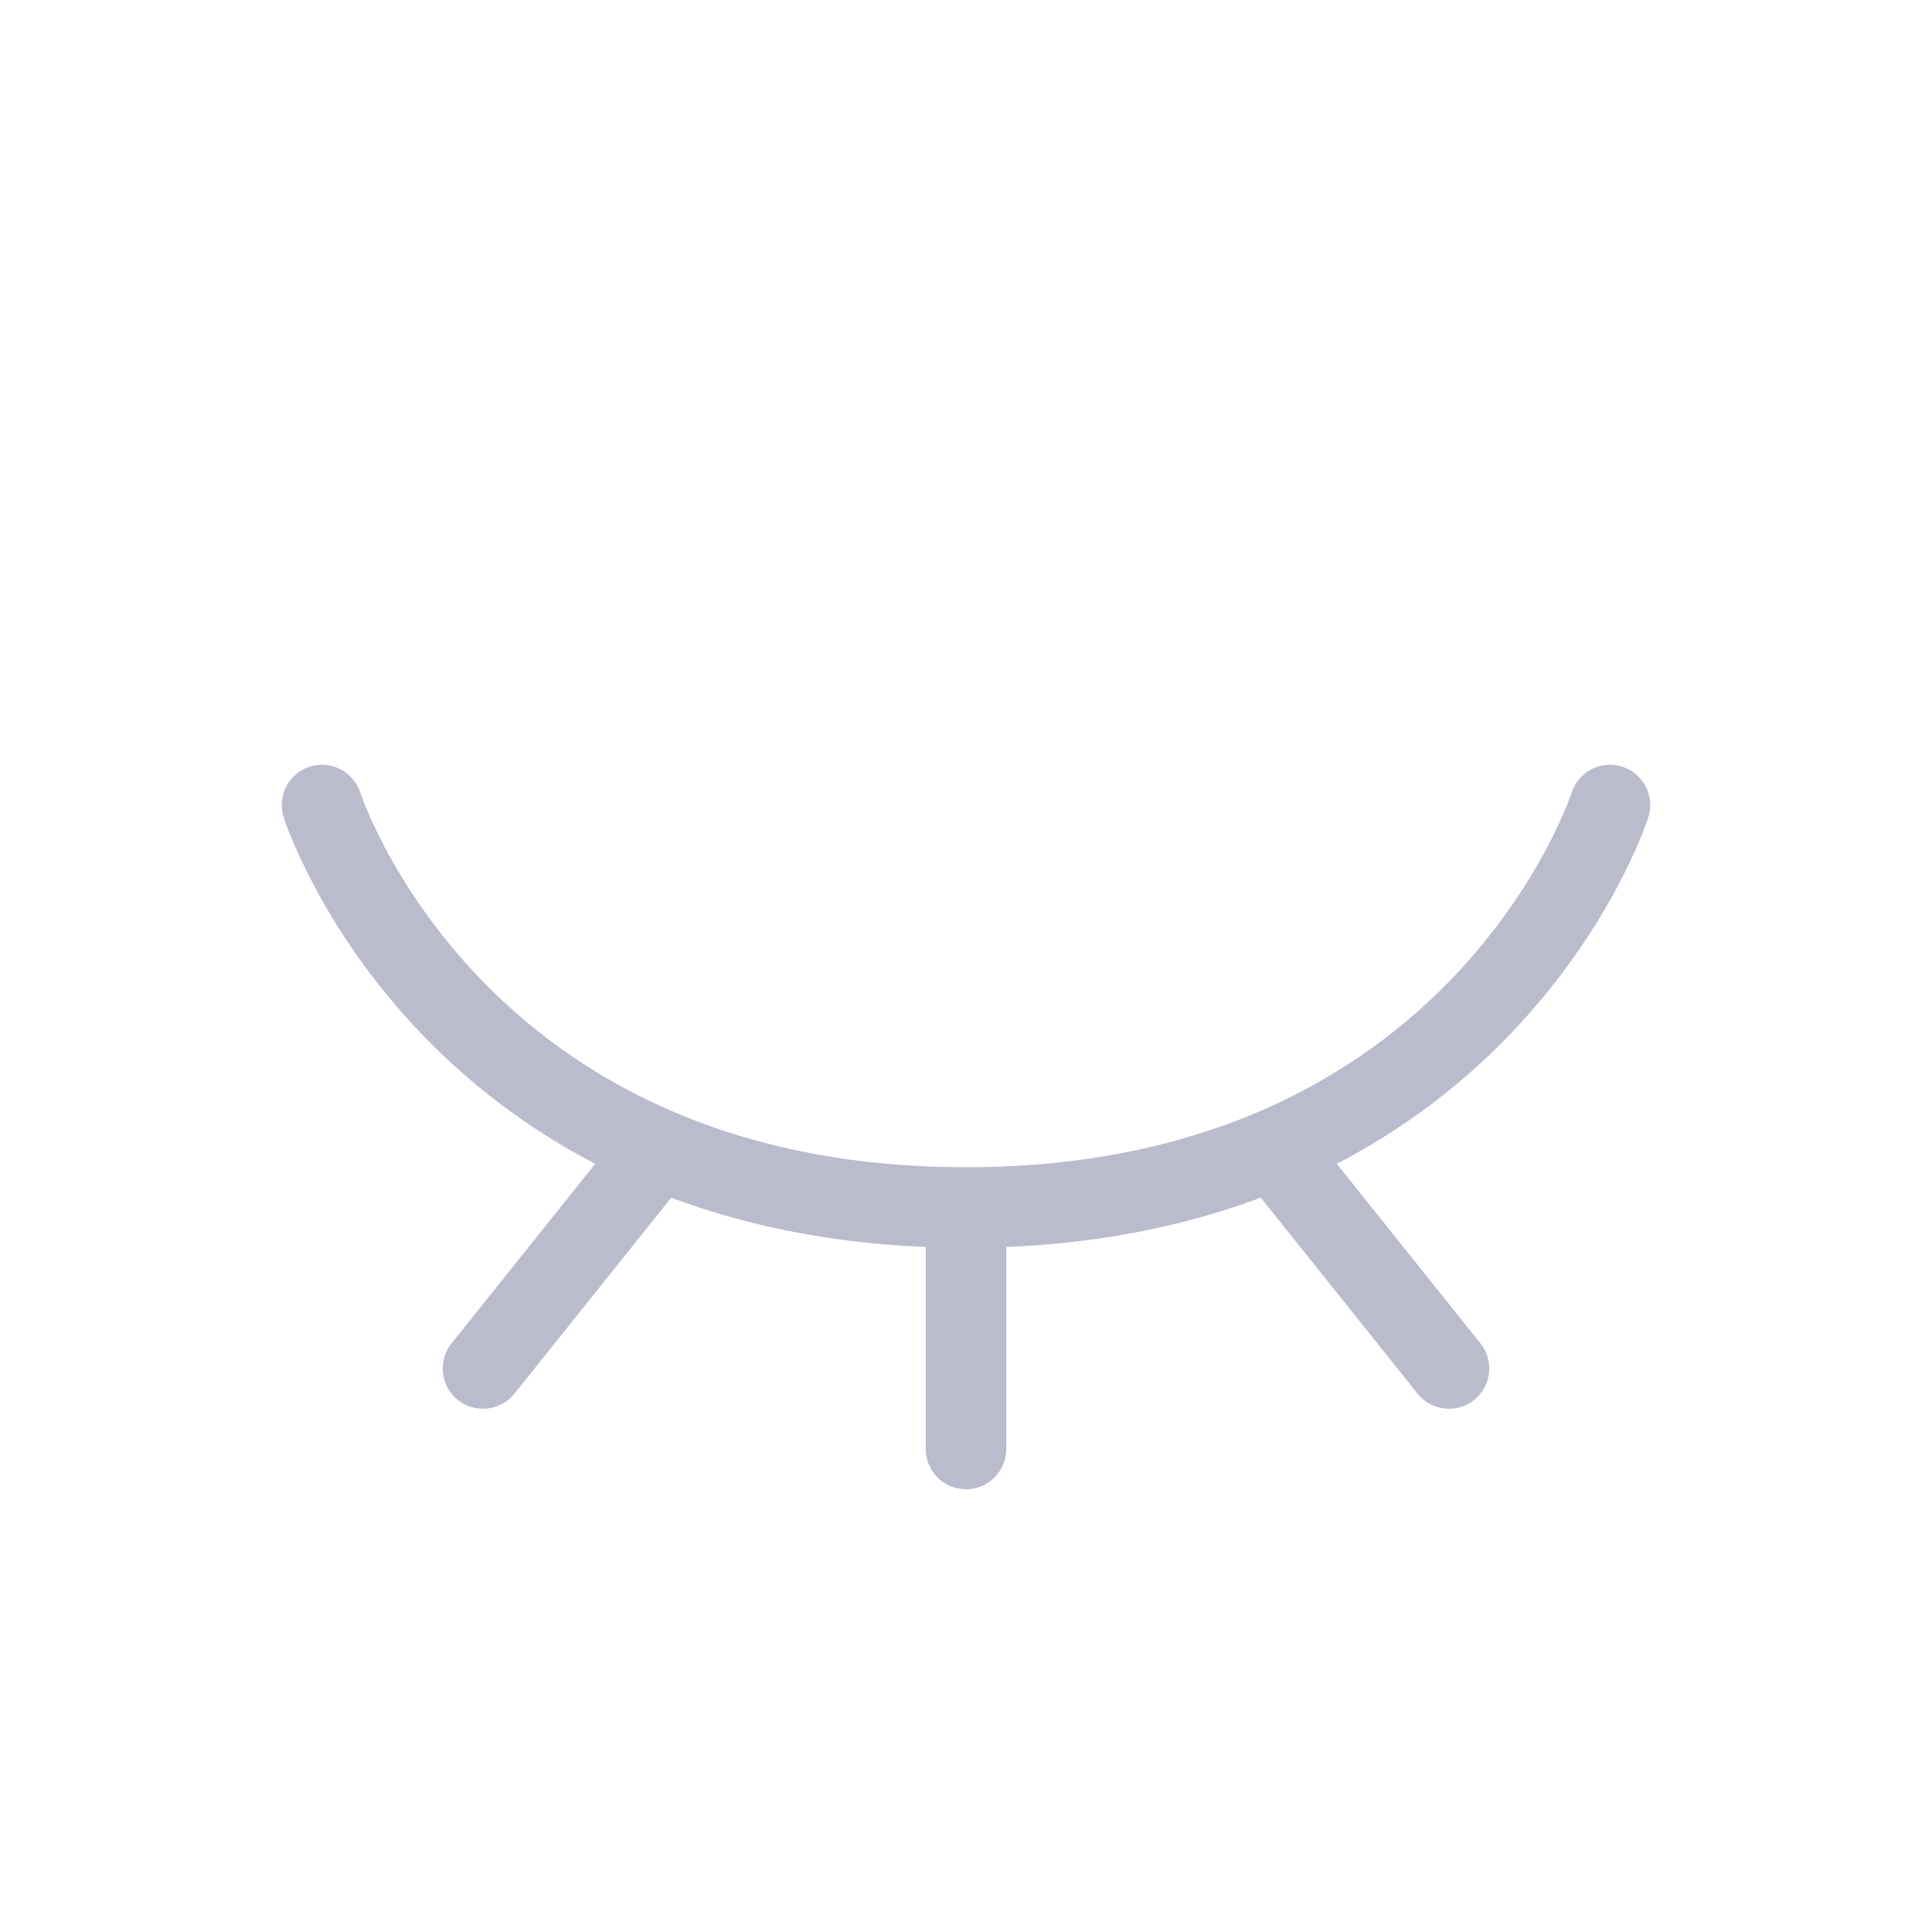<svg viewBox="0 0 24 24" fill="none" xmlns="http://www.w3.org/2000/svg"><g id="SVGRepo_bgCarrier" stroke-width="0"></g><g id="SVGRepo_tracerCarrier" stroke-linecap="round" stroke-linejoin="round"></g><g id="SVGRepo_iconCarrier"> <path d="M4 10C4 10 5.6 15 12 15M12 15C18.4 15 20 10 20 10M12 15V18M18 17L16 14.5M6 17L8 14.5" stroke="#babbcc" stroke-linecap="round" stroke-linejoin="round"></path> </g></svg>